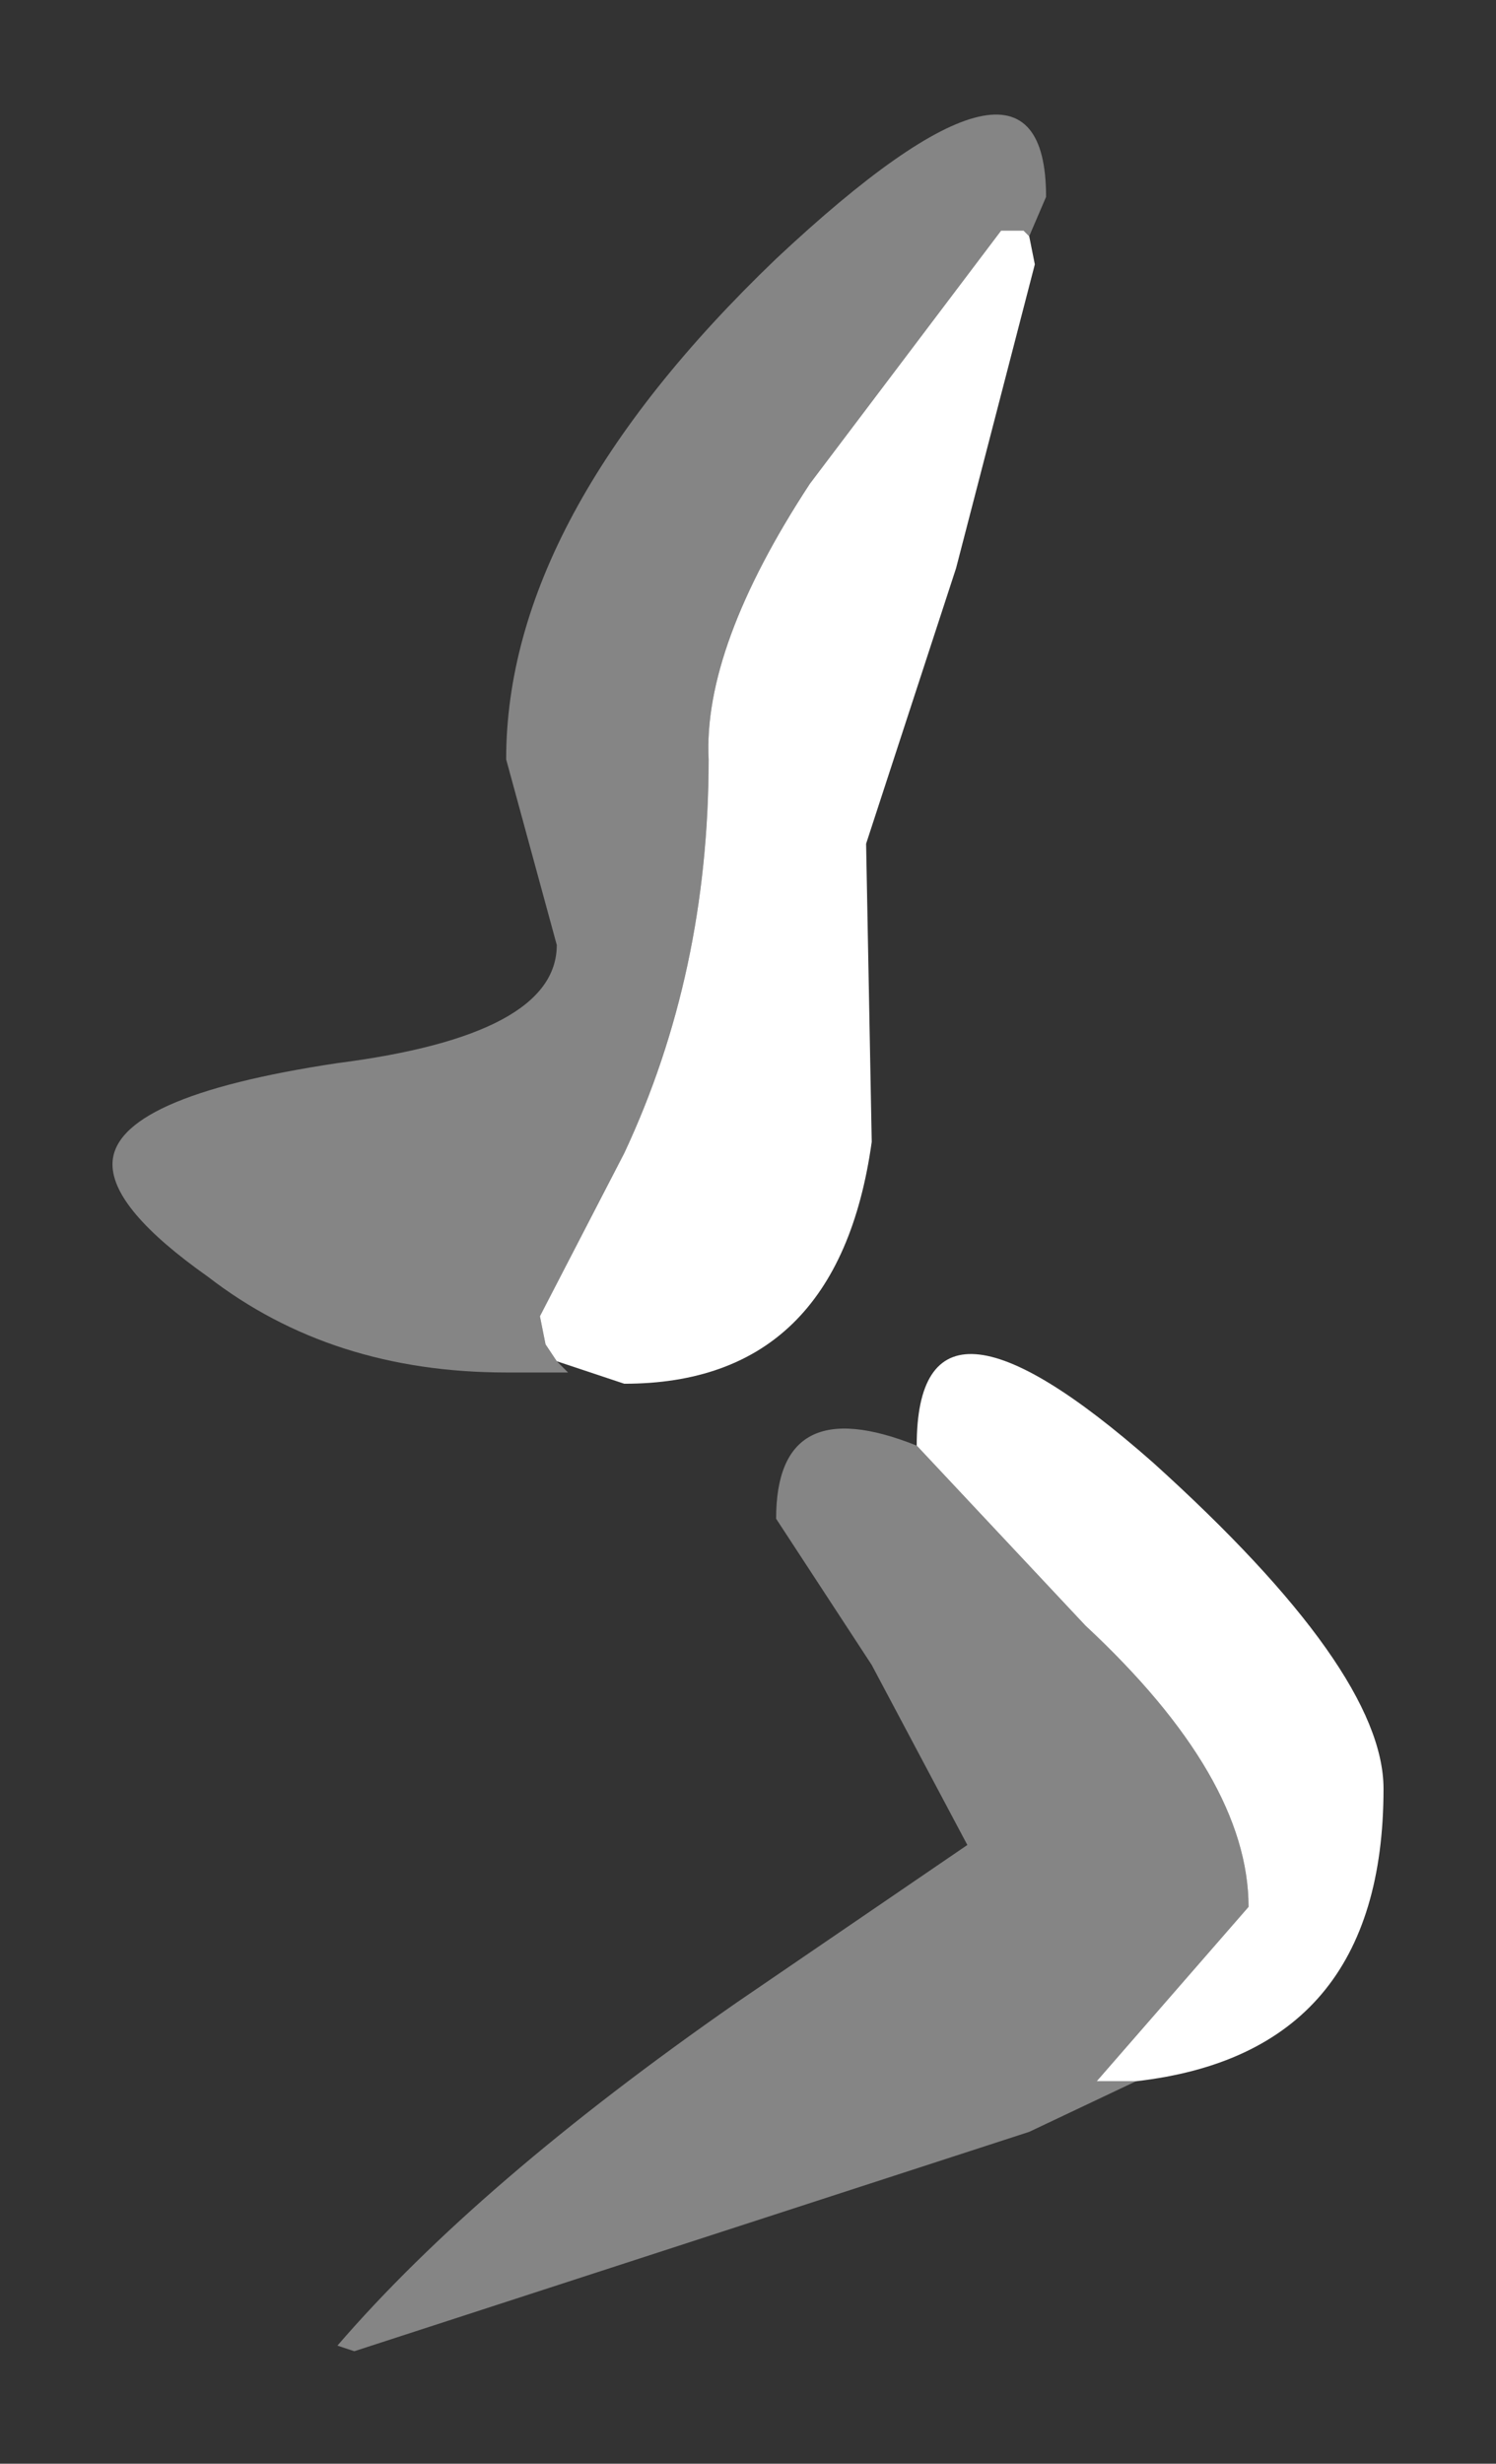 <?xml version="1.0" encoding="UTF-8" standalone="no"?>
<svg xmlns:xlink="http://www.w3.org/1999/xlink" height="21.9px" width="13.3px" xmlns="http://www.w3.org/2000/svg">
  <rect width="100%" height="100%" fill="#333333" stroke="none"/>
  <g transform="matrix(1.0, 0.0, 0.0, 1.0, 3.3, 9)">
    <path d="M1.65 3.1 L1.55 2.95 1.5 2.7 2.25 1.25 Q3.0 -0.35 3.0 -2.25 2.95 -3.25 3.9 -4.7 L5.6 -6.95 5.8 -6.95 5.85 -6.9 5.9 -6.65 5.2 -3.95 4.4 -1.5 4.45 1.15 Q4.15 3.3 2.25 3.3 L1.65 3.1 M4.85 3.85 Q4.85 2.15 6.95 4.0 9.0 5.85 9.0 6.9 9.0 9.25 6.8 9.5 L6.45 9.5 7.8 7.95 Q7.8 6.8 6.35 5.45 L4.85 3.85" fill="#ffffff" fill-rule="evenodd" stroke="none"/>
    <path d="M5.85 -6.9 L5.8 -6.95 5.6 -6.95 3.9 -4.7 Q2.95 -3.25 3.0 -2.25 3.0 -0.35 2.25 1.25 L1.5 2.7 1.55 2.95 1.65 3.1 1.75 3.2 1.2 3.2 Q-0.35 3.2 -1.45 2.35 -2.3 1.75 -2.3 1.35 -2.3 0.75 -0.3 0.45 1.65 0.2 1.65 -0.6 L1.2 -2.25 Q1.2 -4.4 3.6 -6.7 6.0 -8.95 6.0 -7.25 L5.85 -6.9 M6.8 9.5 L5.85 9.95 -0.15 11.9 -0.3 11.85 Q0.95 10.4 3.25 8.8 L5.3 7.4 4.45 5.8 3.6 4.5 Q3.6 3.35 4.85 3.85 L6.35 5.45 Q7.8 6.8 7.8 7.95 L6.45 9.5 6.8 9.5" fill="#ffffff" fill-opacity="0.4" fill-rule="evenodd" stroke="none"/>
  </g>
</svg>